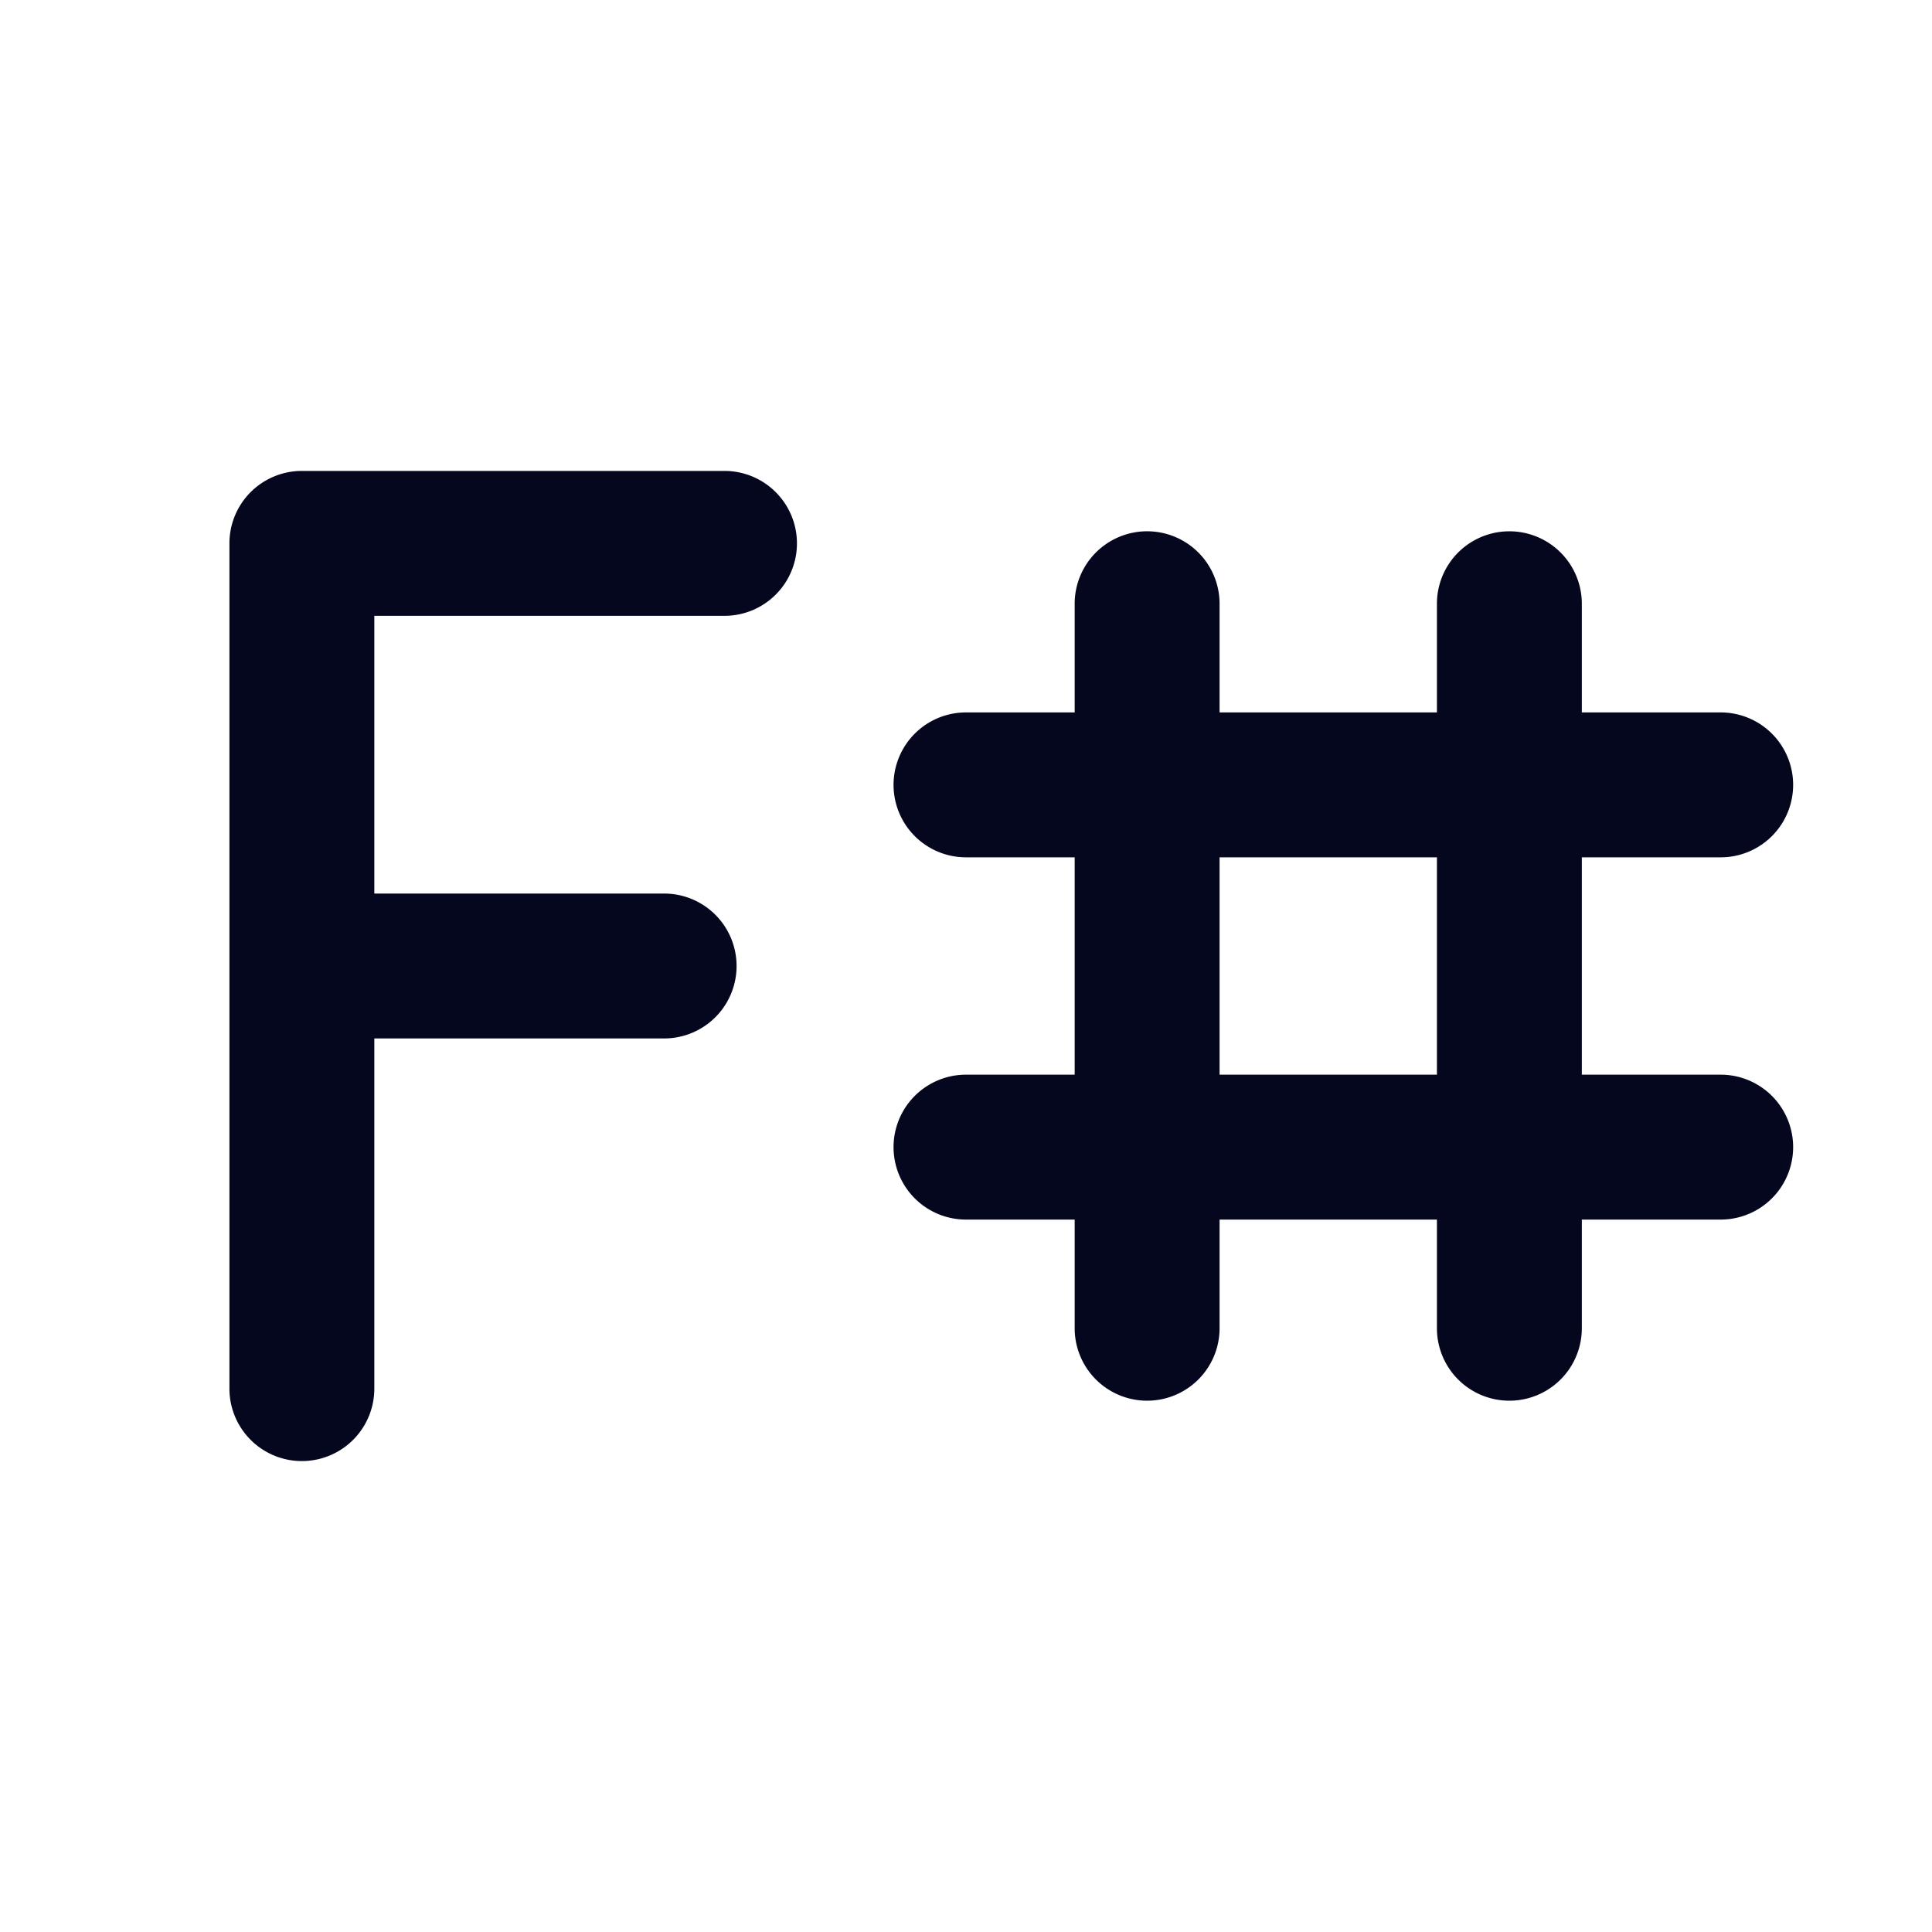<svg xmlns="http://www.w3.org/2000/svg" width="24" height="24" fill="none"><path fill="#04071E" d="M21.375 13.5H19.5v-3h1.875a.75.75 0 1 0 0-1.5H19.5V7.5a.75.75 0 1 0-1.5 0V9h-3V7.5a.75.75 0 1 0-1.5 0V9H12a.75.75 0 1 0 0 1.5h1.5v3H12a.75.75 0 1 0 0 1.5h1.5v1.5a.75.75 0 1 0 1.5 0V15h3v1.5a.75.75 0 1 0 1.5 0V15h1.875a.75.75 0 1 0 0-1.5M15 13.5v-3h3v3zM9.75 6.75A.75.75 0 0 1 9 7.5H4.5v3.75h3.75a.75.75 0 1 1 0 1.5H4.5v4.5a.75.75 0 1 1-1.5 0V6.75A.75.75 0 0 1 3.75 6H9a.75.75 0 0 1 .75.75"/><path fill="#04071E" fill-rule="evenodd" d="M3.75 6.15a.6.6 0 0 0-.6.6v10.5a.6.6 0 0 0 1.2 0V12.6h3.9a.6.6 0 1 0 0-1.2h-3.9V7.35H9a.6.6 0 0 0 0-1.2zm-.637-.036a.9.9 0 0 1 .637-.264H9a.9.9 0 1 1 0 1.8H4.65v3.45h3.6a.9.9 0 1 1 0 1.8h-3.6v4.35a.9.9 0 0 1-1.8 0V6.75a.9.9 0 0 1 .263-.636m10.5.75a.9.9 0 0 1 1.537.636v1.35h2.7V7.5a.9.9 0 1 1 1.8 0v1.35h1.725a.9.9 0 0 1 0 1.8H19.65v2.7h1.725a.9.9 0 1 1 0 1.8H19.65v1.35a.9.9 0 1 1-1.8 0v-1.35h-2.7v1.35a.9.9 0 1 1-1.8 0v-1.35H12a.9.9 0 1 1 0-1.8h1.35v-2.7H12a.9.9 0 1 1 0-1.8h1.35V7.5a.9.9 0 0 1 .263-.636m.637.036a.6.6 0 0 0-.6.6v1.65H12a.6.6 0 0 0 0 1.2h1.65v3.3H12a.6.6 0 1 0 0 1.2h1.65v1.65a.6.6 0 0 0 1.2 0v-1.65h3.3v1.65a.6.6 0 0 0 1.2 0v-1.65h2.025a.6.6 0 0 0 0-1.2H19.35v-3.3h2.025a.6.6 0 0 0 0-1.2H19.35V7.5a.6.6 0 1 0-1.2 0v1.65h-3.3V7.5a.6.6 0 0 0-.6-.6m.6 3.45h3.3v3.3h-3.3zm.3.3v2.7h2.7v-2.7z" clip-rule="evenodd"/></svg>